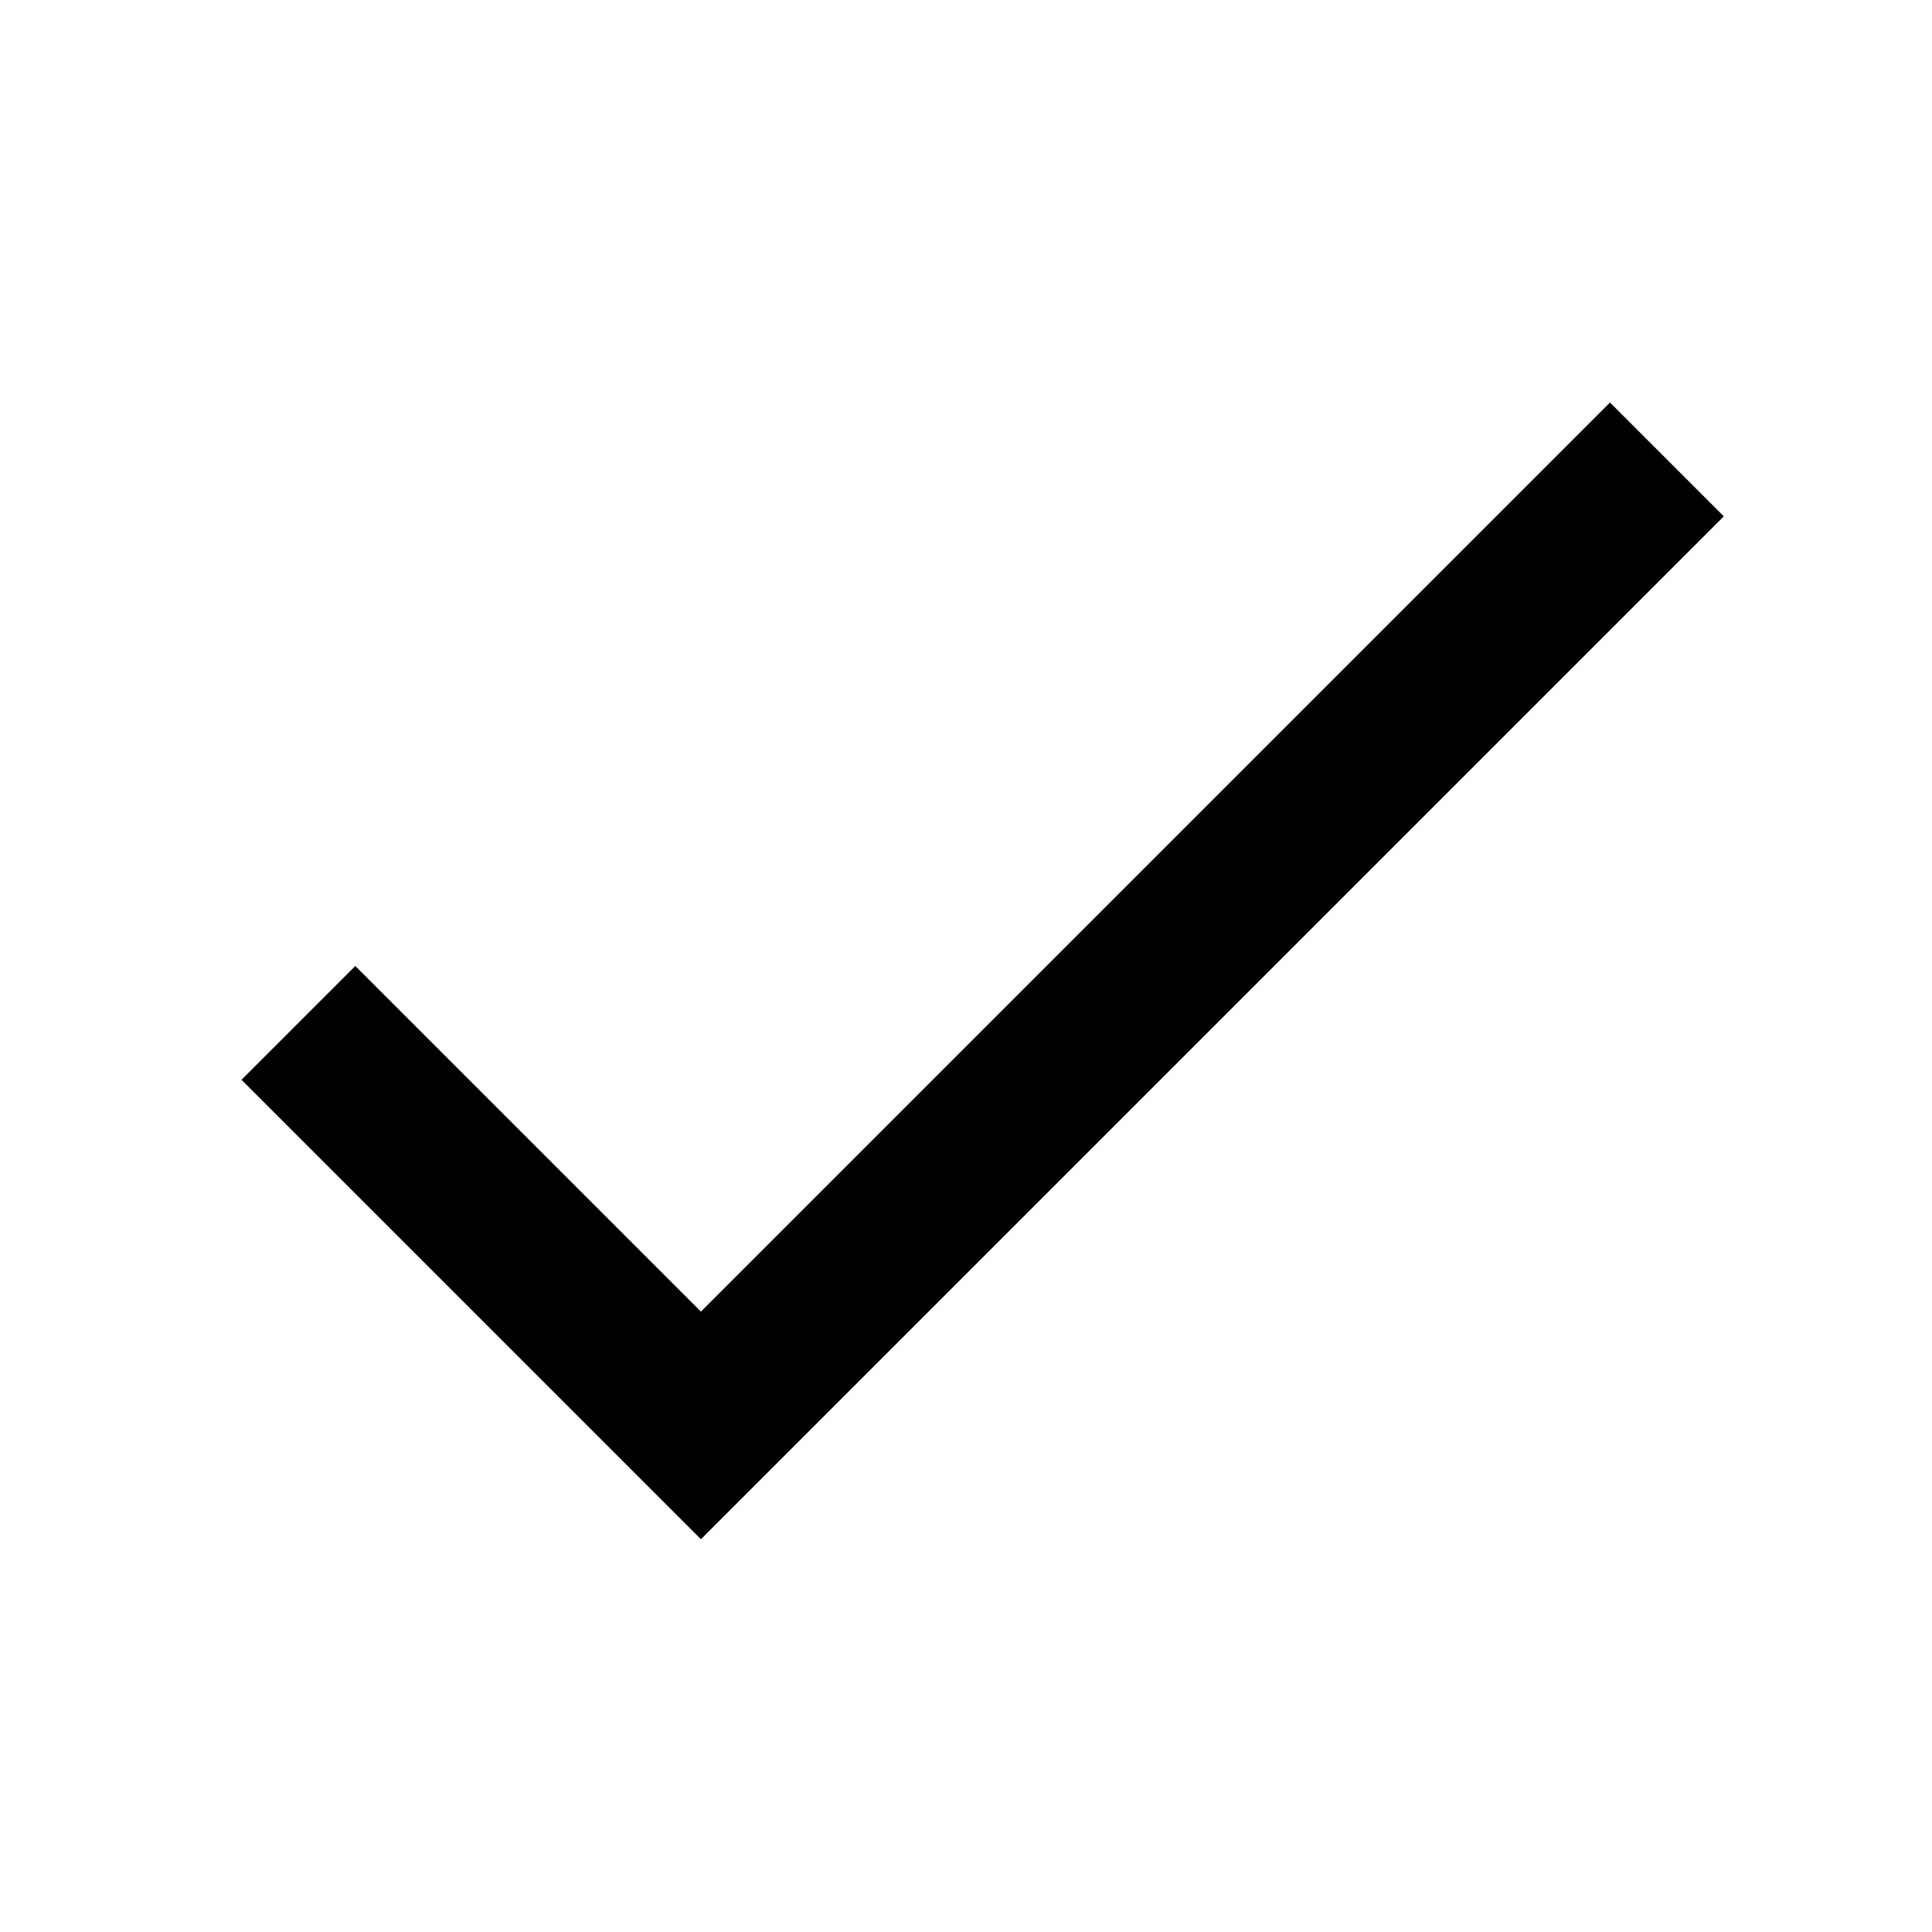 <svg id="icon_check" xmlns="http://www.w3.org/2000/svg" width="24" height="24" viewBox="0 0 24 24">
  <path id="icons8-checkmark" d="M20.293,5.293,9,16.586,4.707,12.293,3.293,13.707,9,19.414,21.707,6.707Z" transform="translate(-0.293 -0.293)" fill="#000000"/>
  <rect id="Rechteck_1531" data-name="Rechteck 1531" width="24" height="24" fill="none"/>
</svg>

